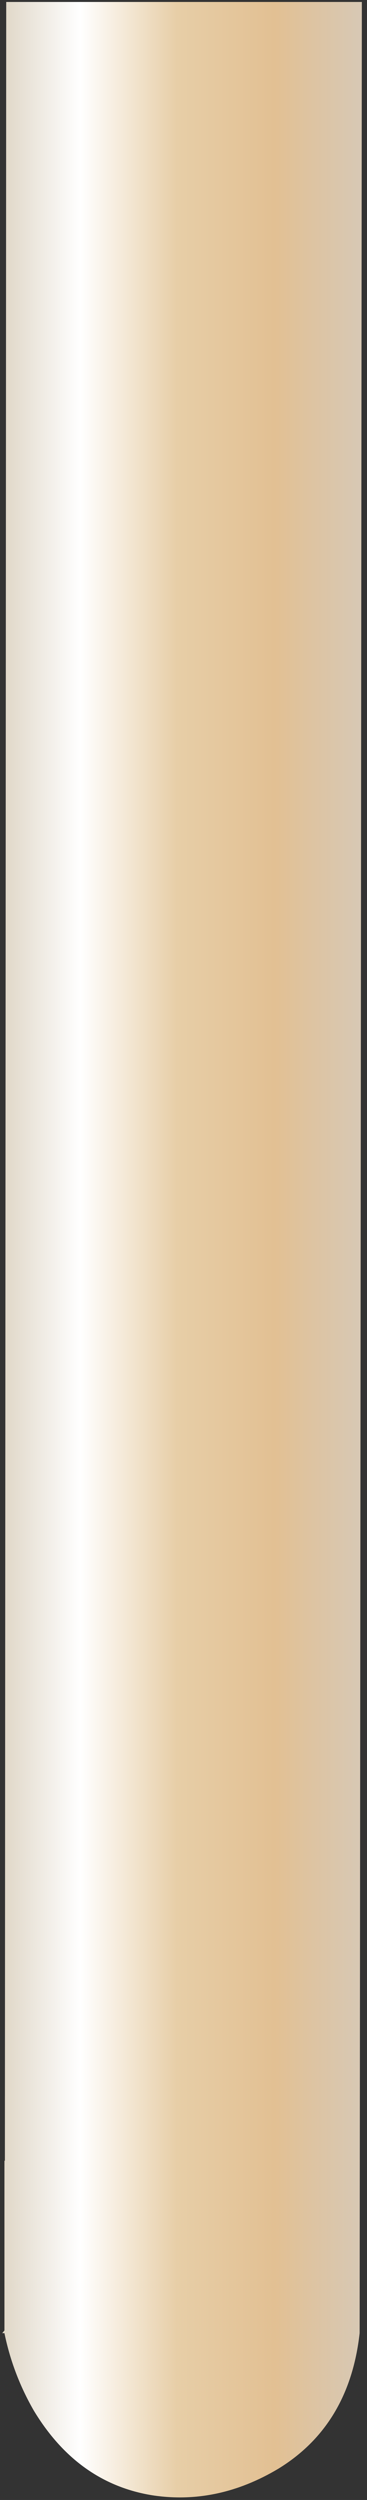 <?xml version="1.0" encoding="utf-8"?>
<!-- Generator: Adobe Illustrator 16.0.0, SVG Export Plug-In . SVG Version: 6.00 Build 0)  -->
<!DOCTYPE svg PUBLIC "-//W3C//DTD SVG 1.1//EN" "http://www.w3.org/Graphics/SVG/1.1/DTD/svg11.dtd">
<svg version="1.1" id="Layer_1" xmlns="http://www.w3.org/2000/svg" xmlns:xlink="http://www.w3.org/1999/xlink" x="0px" y="0px"
	 width="41.33px" height="281.29px" viewBox="0 0 41.33 281.29" enable-background="new 0 0 41.33 281.29" xml:space="preserve">
<rect x="0" y="0" width="41.33" height="281.29" fill="#333333" stroke="none"/>
<g>
	<linearGradient id="SVGID_1_" gradientUnits="userSpaceOnUse" x1="-4.788" y1="140.608" x2="43.687" y2="140.608">
		<stop  offset="0" style="stop-color:#CDBFA6"/>
		<stop  offset="0.286" style="stop-color:#FFFFFF"/>
		<stop  offset="0.51" style="stop-color:#E7CEA7"/>
		<stop  offset="0.737" style="stop-color:#E2C093"/>
		<stop  offset="1" style="stop-color:#D4CBBF"/>
	</linearGradient>
	<path fill-rule="evenodd" clip-rule="evenodd" fill="url(#SVGID_1_)" d="M0.7,0.22h40.05l-0.25,262.3
		c-0.77,6.9-3.82,11.98-9.15,15.25c-4.57,2.73-9.28,3.73-14.15,3c-5.63-0.9-10.1-4.08-13.4-9.55c-1.57-2.73-2.67-5.63-3.3-8.7H0.25
		l0.25-0.3v-19.1h0.05L0.7,0.22z"/>
</g>
</svg>
